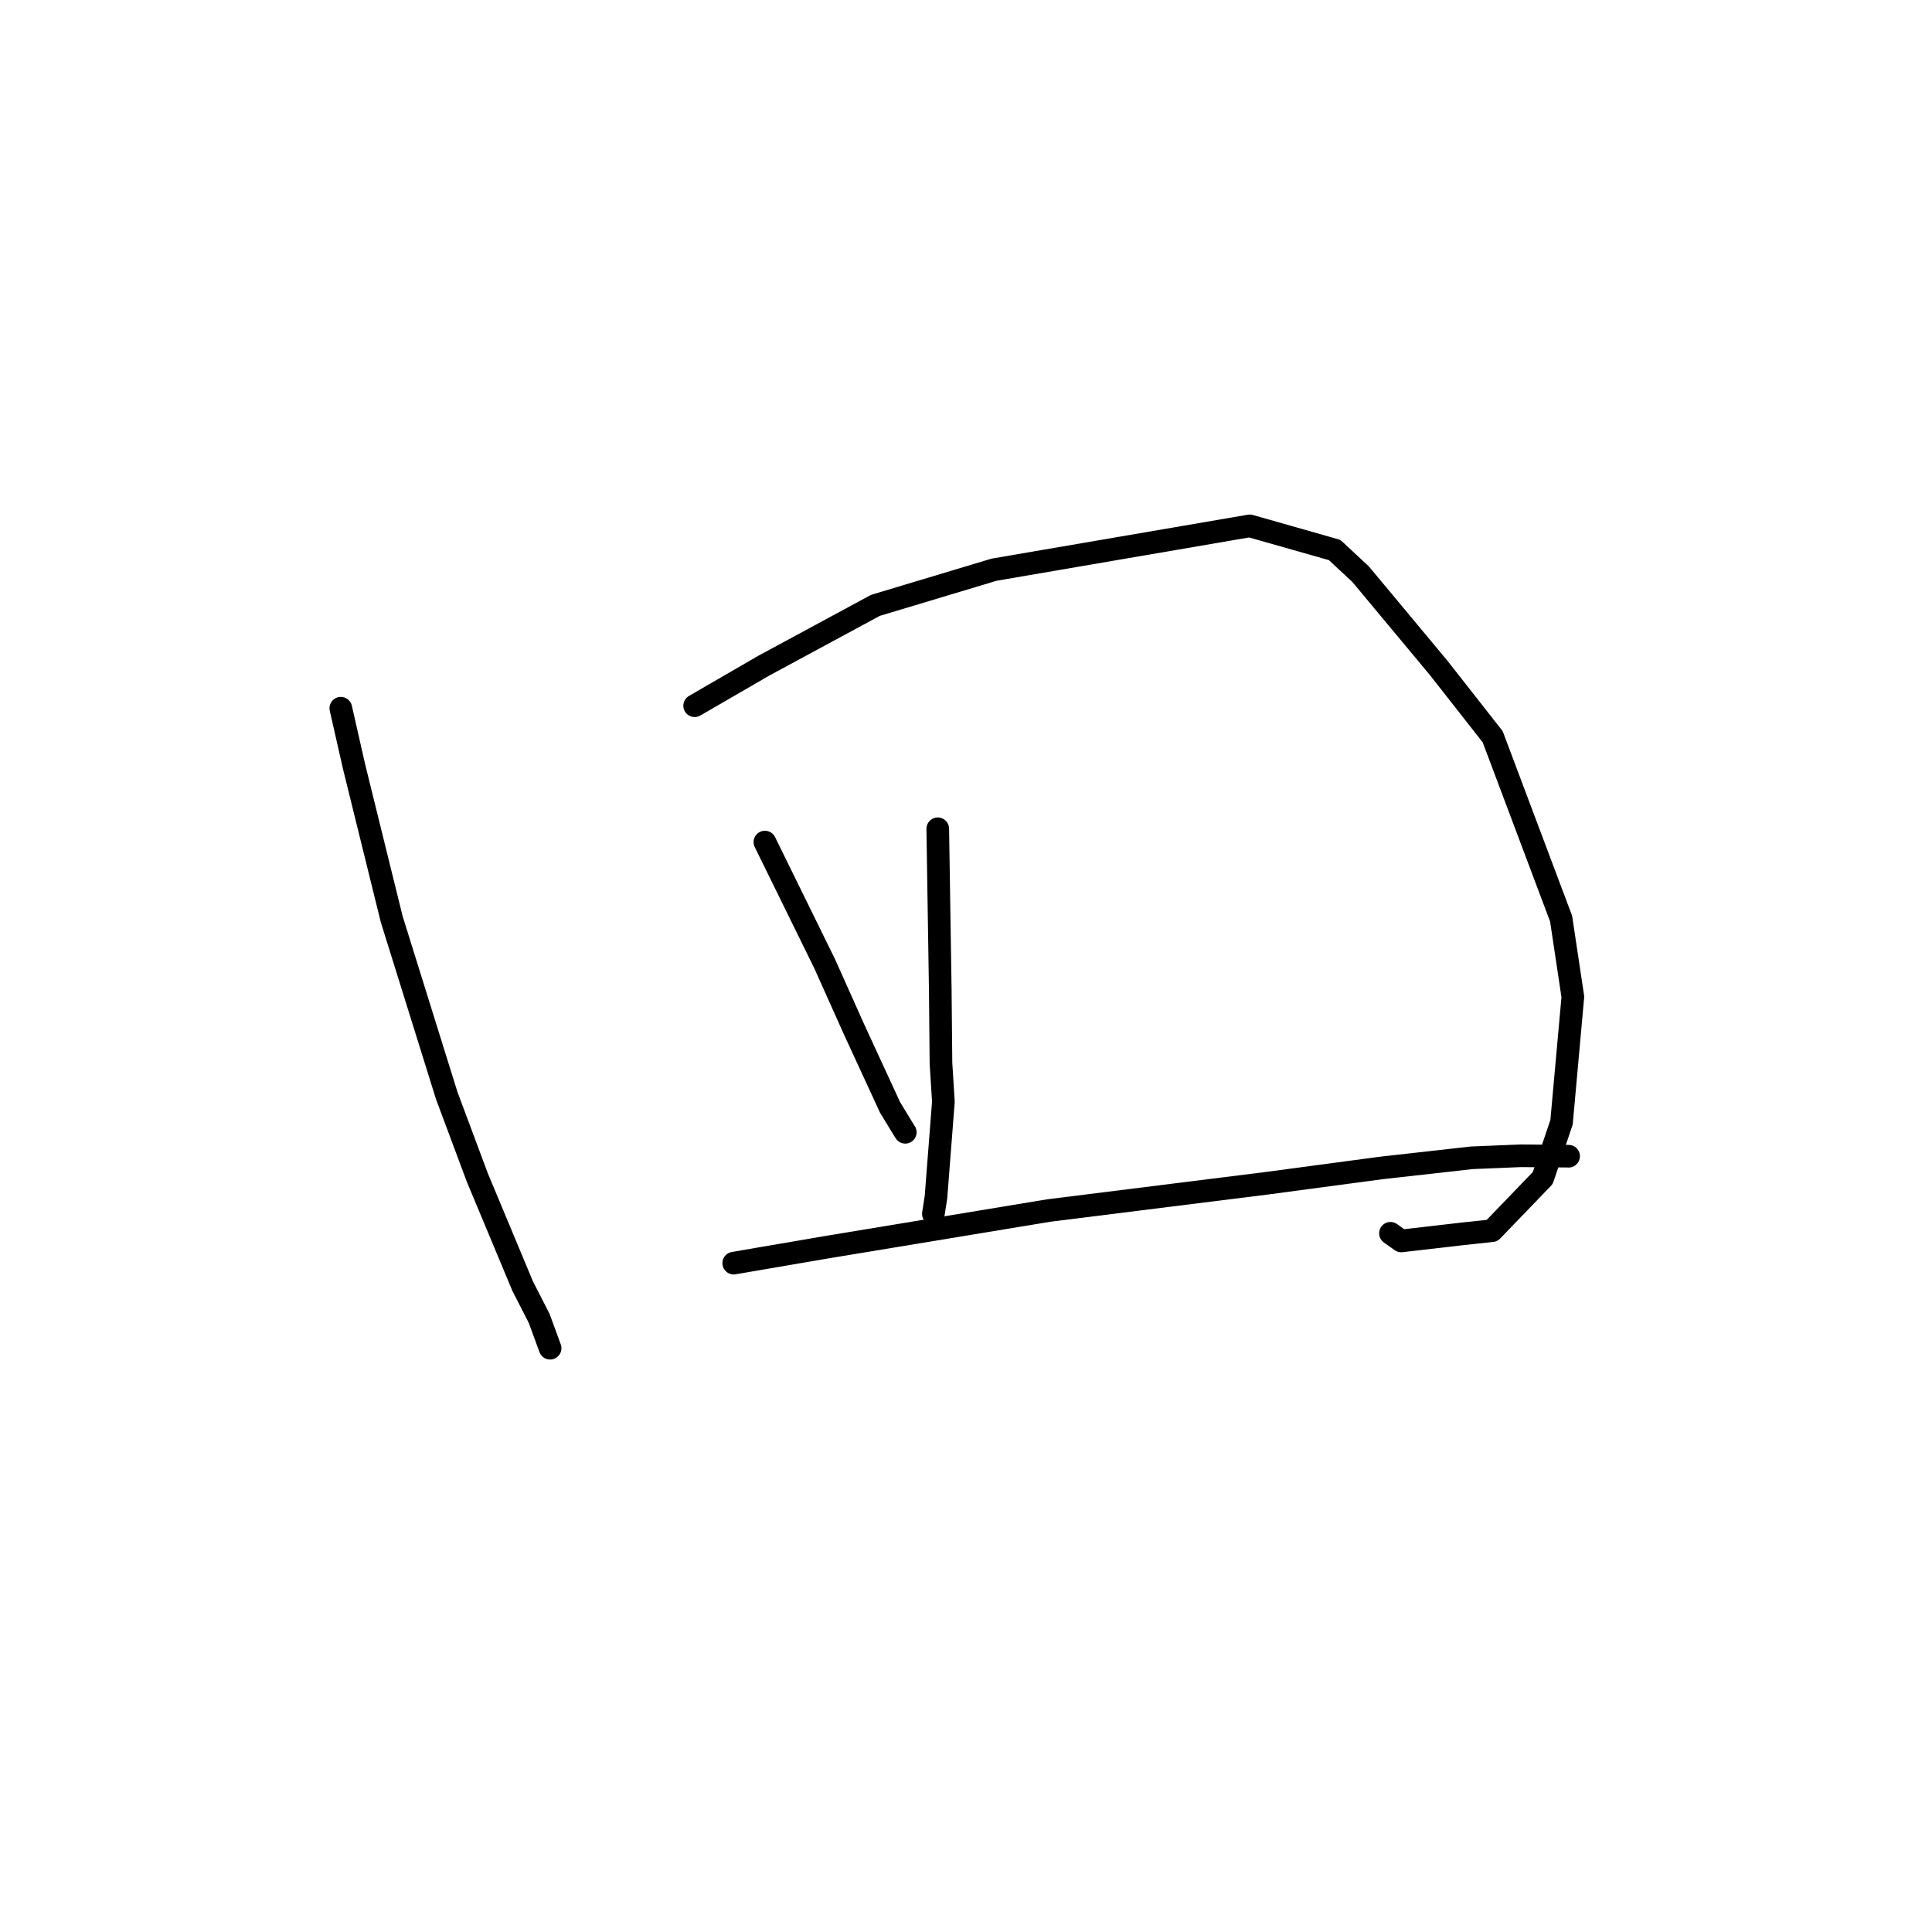 <?xml version="1.0" standalone="no"?>
    <svg width="256" height="256" xmlns="http://www.w3.org/2000/svg" version="1.1">
    <polyline stroke="black" stroke-width="3" stroke-linecap="round" fill="transparent" stroke-linejoin="round" points="45.159 93.842 46.894 101.493 51.901 121.787 59.191 145.162 63.251 156.038 69.253 170.41 71.443 174.692 72.761 178.287 72.892 178.646 " />
        <polyline stroke="black" stroke-width="3" stroke-linecap="round" fill="transparent" stroke-linejoin="round" points="92.045 93.512 101.218 88.199 115.998 80.214 131.725 75.487 165.594 69.68 176.846 72.878 180.287 76.081 190.625 88.493 197.788 97.621 206.855 121.729 208.411 132.084 206.914 148.694 204.425 156.092 197.701 163.072 193.801 163.49 185.674 164.431 184.244 163.418 " />
        <polyline stroke="black" stroke-width="3" stroke-linecap="round" fill="transparent" stroke-linejoin="round" points="101.354 111.58 109.297 127.754 113.096 136.239 117.933 146.73 119.804 149.802 119.953 150.031 " />
        <polyline stroke="black" stroke-width="3" stroke-linecap="round" fill="transparent" stroke-linejoin="round" points="124.258 109.818 124.589 131.029 124.683 140.868 125.003 145.984 124.022 158.623 123.678 160.838 " />
        <polyline stroke="black" stroke-width="3" stroke-linecap="round" fill="transparent" stroke-linejoin="round" points="97.224 167.372 109.571 165.256 138.983 160.398 167.894 156.783 183.019 154.761 195.008 153.415 201.488 153.147 207.656 153.196 207.83 153.204 207.849 153.205 207.849 153.205 " />
        </svg>